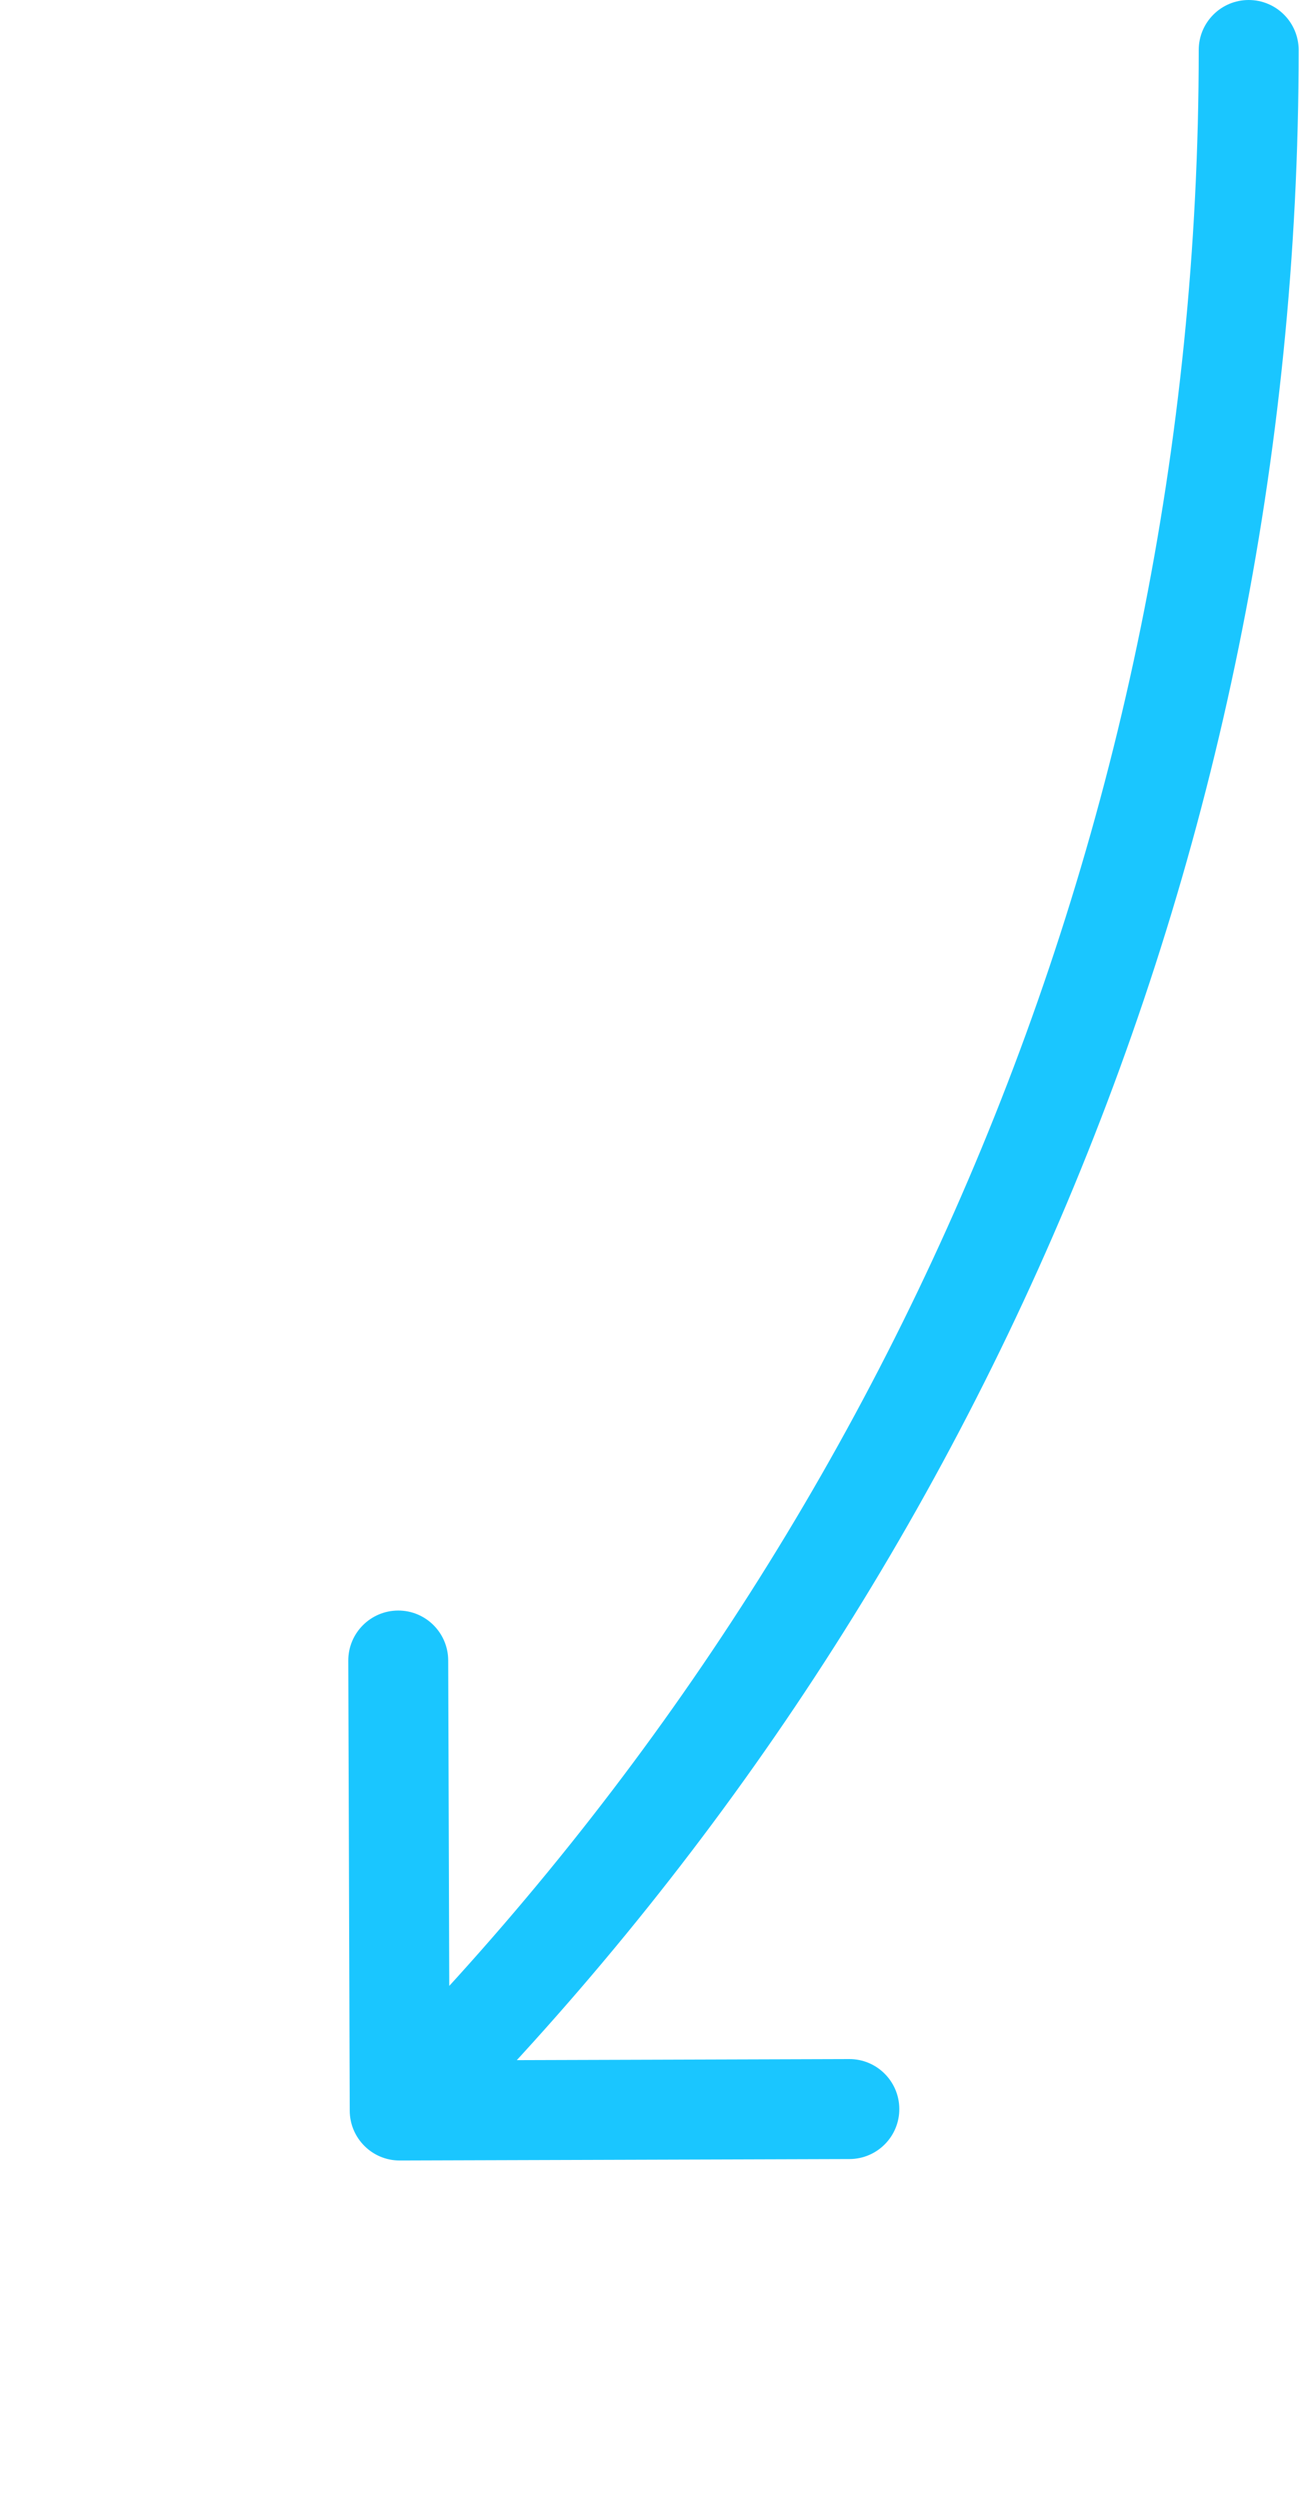 <svg width="26" height="50" viewBox="0 0 26 50" fill="none" xmlns="http://www.w3.org/2000/svg">
    <path
        d="M8.003 43.213C7.451 43.215 7.002 42.769 7 42.216L6.971 33.216C6.969 32.664 7.416 32.215 7.968 32.213C8.52 32.211 8.969 32.658 8.971 33.21L8.997 41.21L16.997 41.184C17.549 41.182 17.998 41.629 18 42.181C18.002 42.733 17.556 43.182 17.003 43.184L8.003 43.213ZM23.993 1C23.993 0.448 24.44 6.10231e-05 24.993 6.10352e-05C25.545 6.10472e-05 25.993 0.448 25.993 1L23.993 1ZM7.291 41.508C17.615 31.117 23.993 16.804 23.993 1L25.993 1C25.993 17.354 19.391 32.167 8.709 42.918L7.291 41.508Z"
        fill="#1AC6FF" />
</svg>